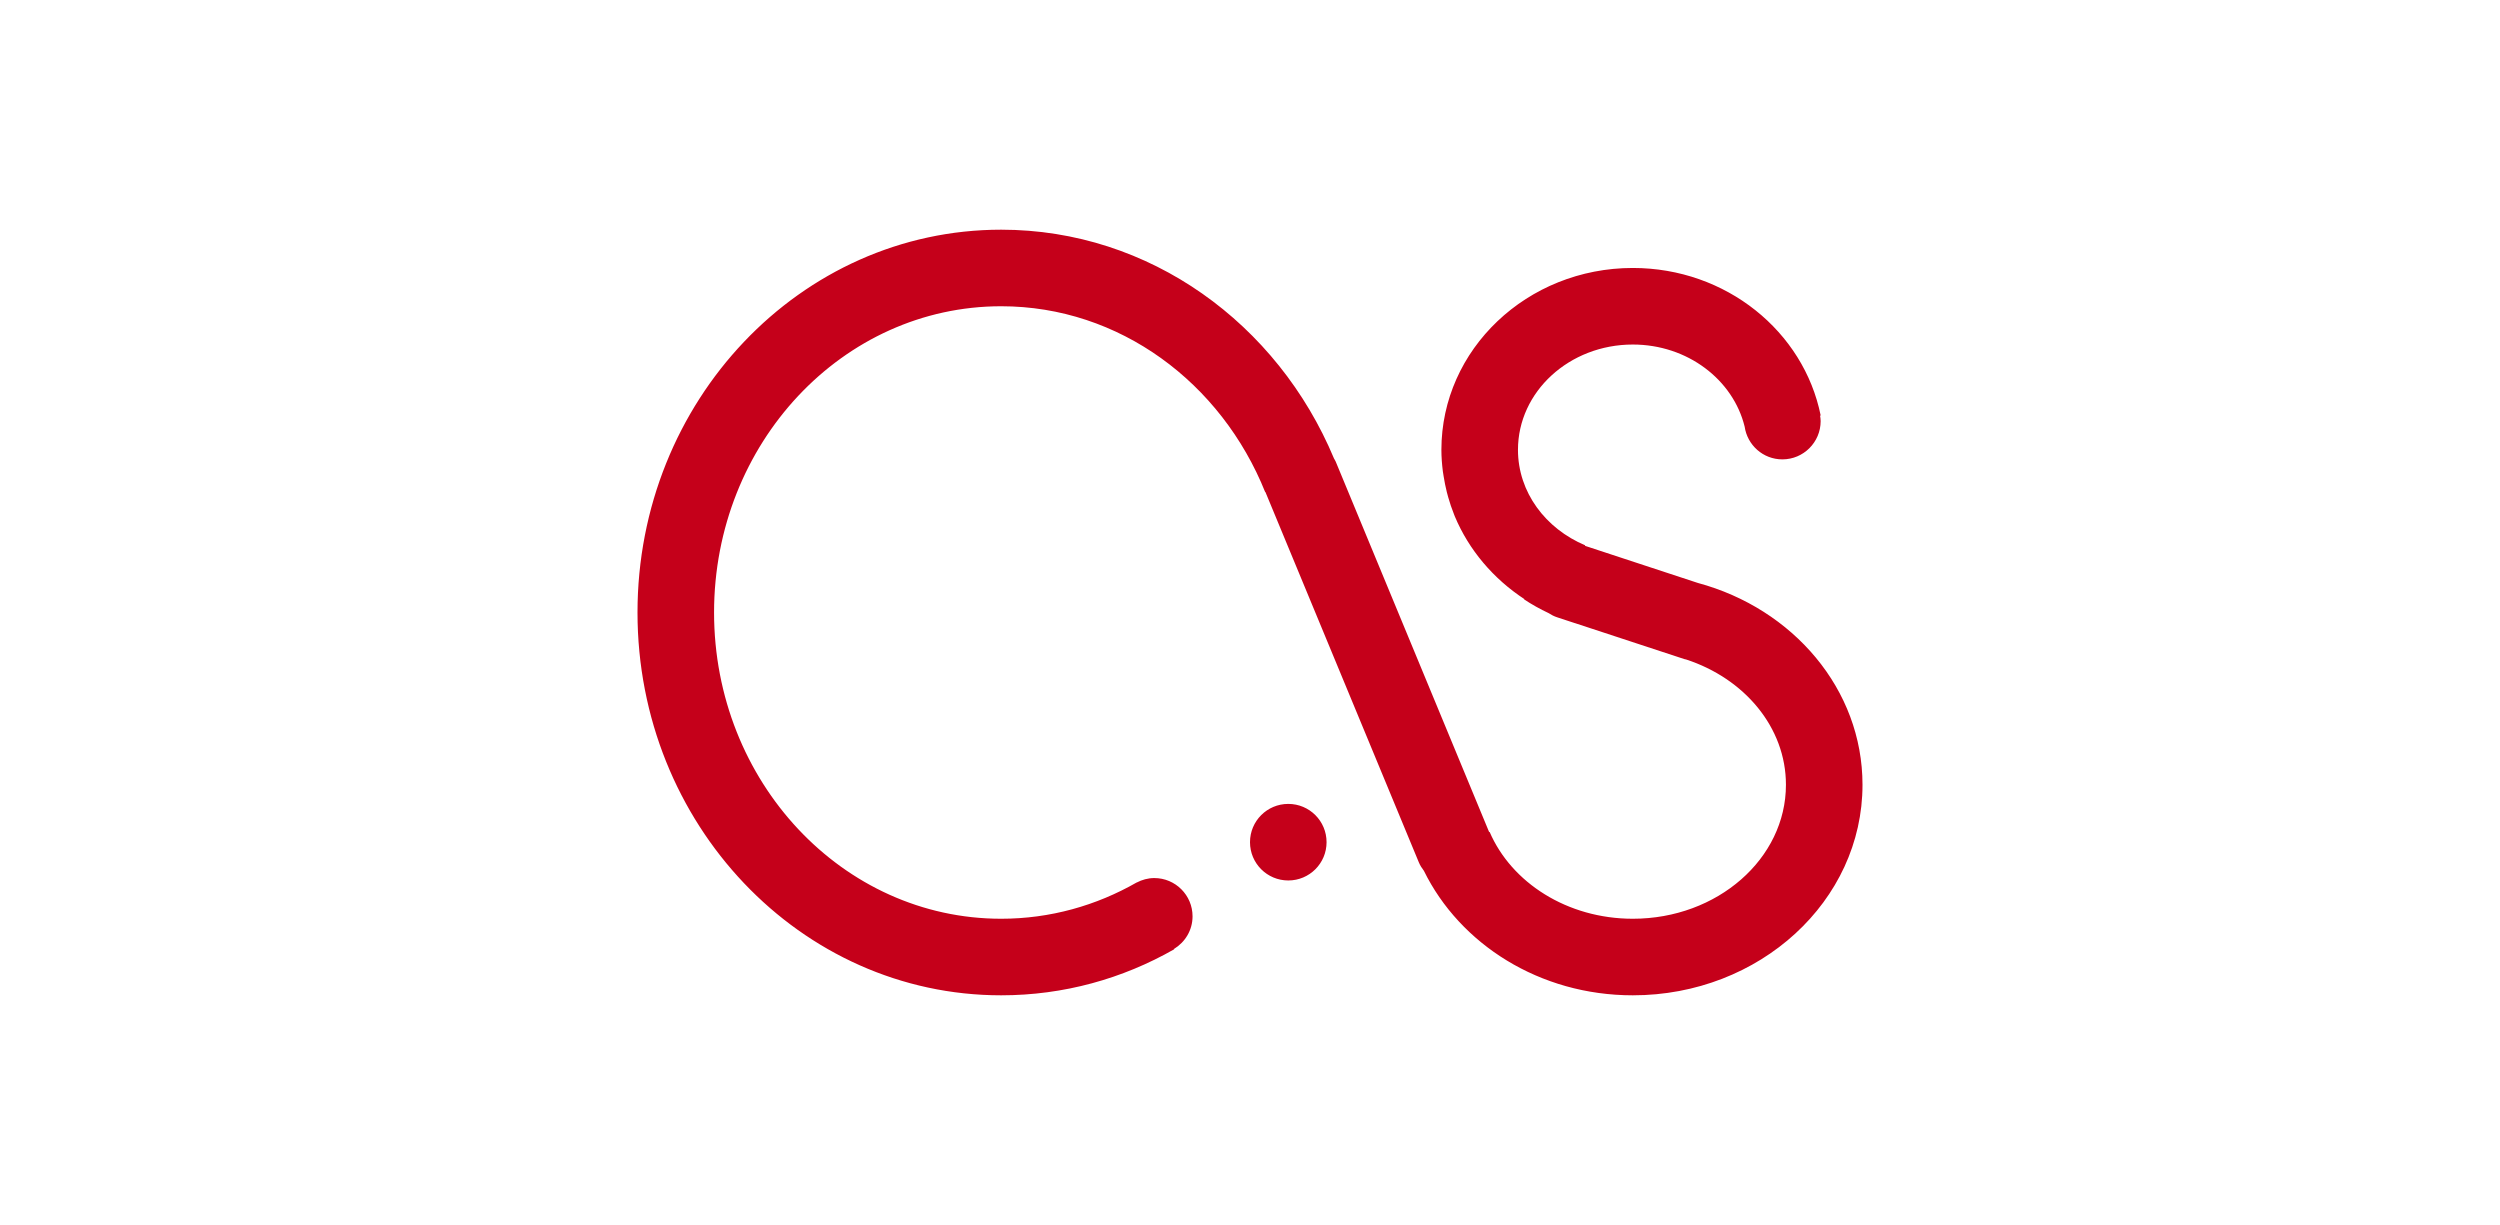 <?xml version="1.0" encoding="utf-8"?>
<!-- Generator: Adobe Illustrator 16.0.0, SVG Export Plug-In . SVG Version: 6.00 Build 0)  -->
<!DOCTYPE svg PUBLIC "-//W3C//DTD SVG 1.1//EN" "http://www.w3.org/Graphics/SVG/1.1/DTD/svg11.dtd">
<svg version="1.1" id="Layer_12" xmlns="http://www.w3.org/2000/svg" xmlns:xlink="http://www.w3.org/1999/xlink" x="0px" y="0px"
	 width="100px" height="49px" viewBox="0 0 512 512" enable-background="new 0 0 512 512" xml:space="preserve">
<path fill-rule="evenodd" clip-rule="evenodd" fill="#C5001A" d="M494.508,176c0,8.844-7.18,16-16,16
	c-8.047,0-14.641-5.953-15.766-13.691C457.93,158.719,438.867,144,416,144c-26.516,0-48,19.703-48,44.004
	c0,17.766,11.562,32.969,28.086,39.914l-0.078,0.215l47.18,15.516C482.969,254.391,512,288.078,512,328.008
	C512,376.594,469.023,416,416,416c-39,0-72.281-21.43-87.312-52.031c-0.836-1.086-1.586-2.25-2.133-3.57l-64.117-154.766
	l-0.094,0.039C244.016,160.02,201.523,128,151.992,128C85.723,128,32,185.309,32,256c0,70.688,53.723,128,119.992,128
	c20.496,0,39.773-5.508,56.648-15.164l0.02,0.016c2.211-1.141,4.672-1.859,7.332-1.859c8.844,0,15.996,7.172,15.996,16
	c0,5.82-3.141,10.82-7.754,13.633l0.074,0.133C202.801,409.039,178.172,416,151.992,416C68.055,416,0,344.359,0,256
	S68.055,96,151.992,96c62.176,0,115.586,39.352,139.109,95.613c0.234,0.445,0.523,0.852,0.719,1.316l64.133,154.844l0.195-0.078
	C365.266,368.891,388.578,384,416,384c35.352,0,64-25.078,64-55.992c0-24.062-17.414-44.445-41.758-52.383
	c-0.211-0.055-0.422-0.055-0.641-0.133l-45.789-15.055c-0.031-0.016-0.055,0-0.094-0.016l-7.312-2.406
	c-1.32-0.422-2.5-1.047-3.609-1.766c-3.562-1.664-7-3.602-10.258-5.742c0.062-0.016,0.102-0.07,0.156-0.094
	c-12.977-8.516-23.195-20.52-29.094-34.598c-0.133-0.293-0.227-0.602-0.344-0.895c-0.93-2.305-1.727-4.672-2.406-7.078
	c-0.211-0.734-0.391-1.434-0.586-2.172c-0.539-2.172-0.984-4.383-1.336-6.633c-0.117-0.68-0.25-1.375-0.328-2.074
	c-0.367-2.949-0.602-5.914-0.602-8.961C336,146.016,371.82,112,416,112c39.023,0,71.445,26.551,78.523,61.672l-0.25,0.039
	C494.391,174.469,494.508,175.223,494.508,176L494.508,176z M272,336c8.844,0,16,7.156,16,16s-7.156,16-16,16s-16-7.156-16-16
	S263.156,336,272,336L272,336z"/>
</svg>
